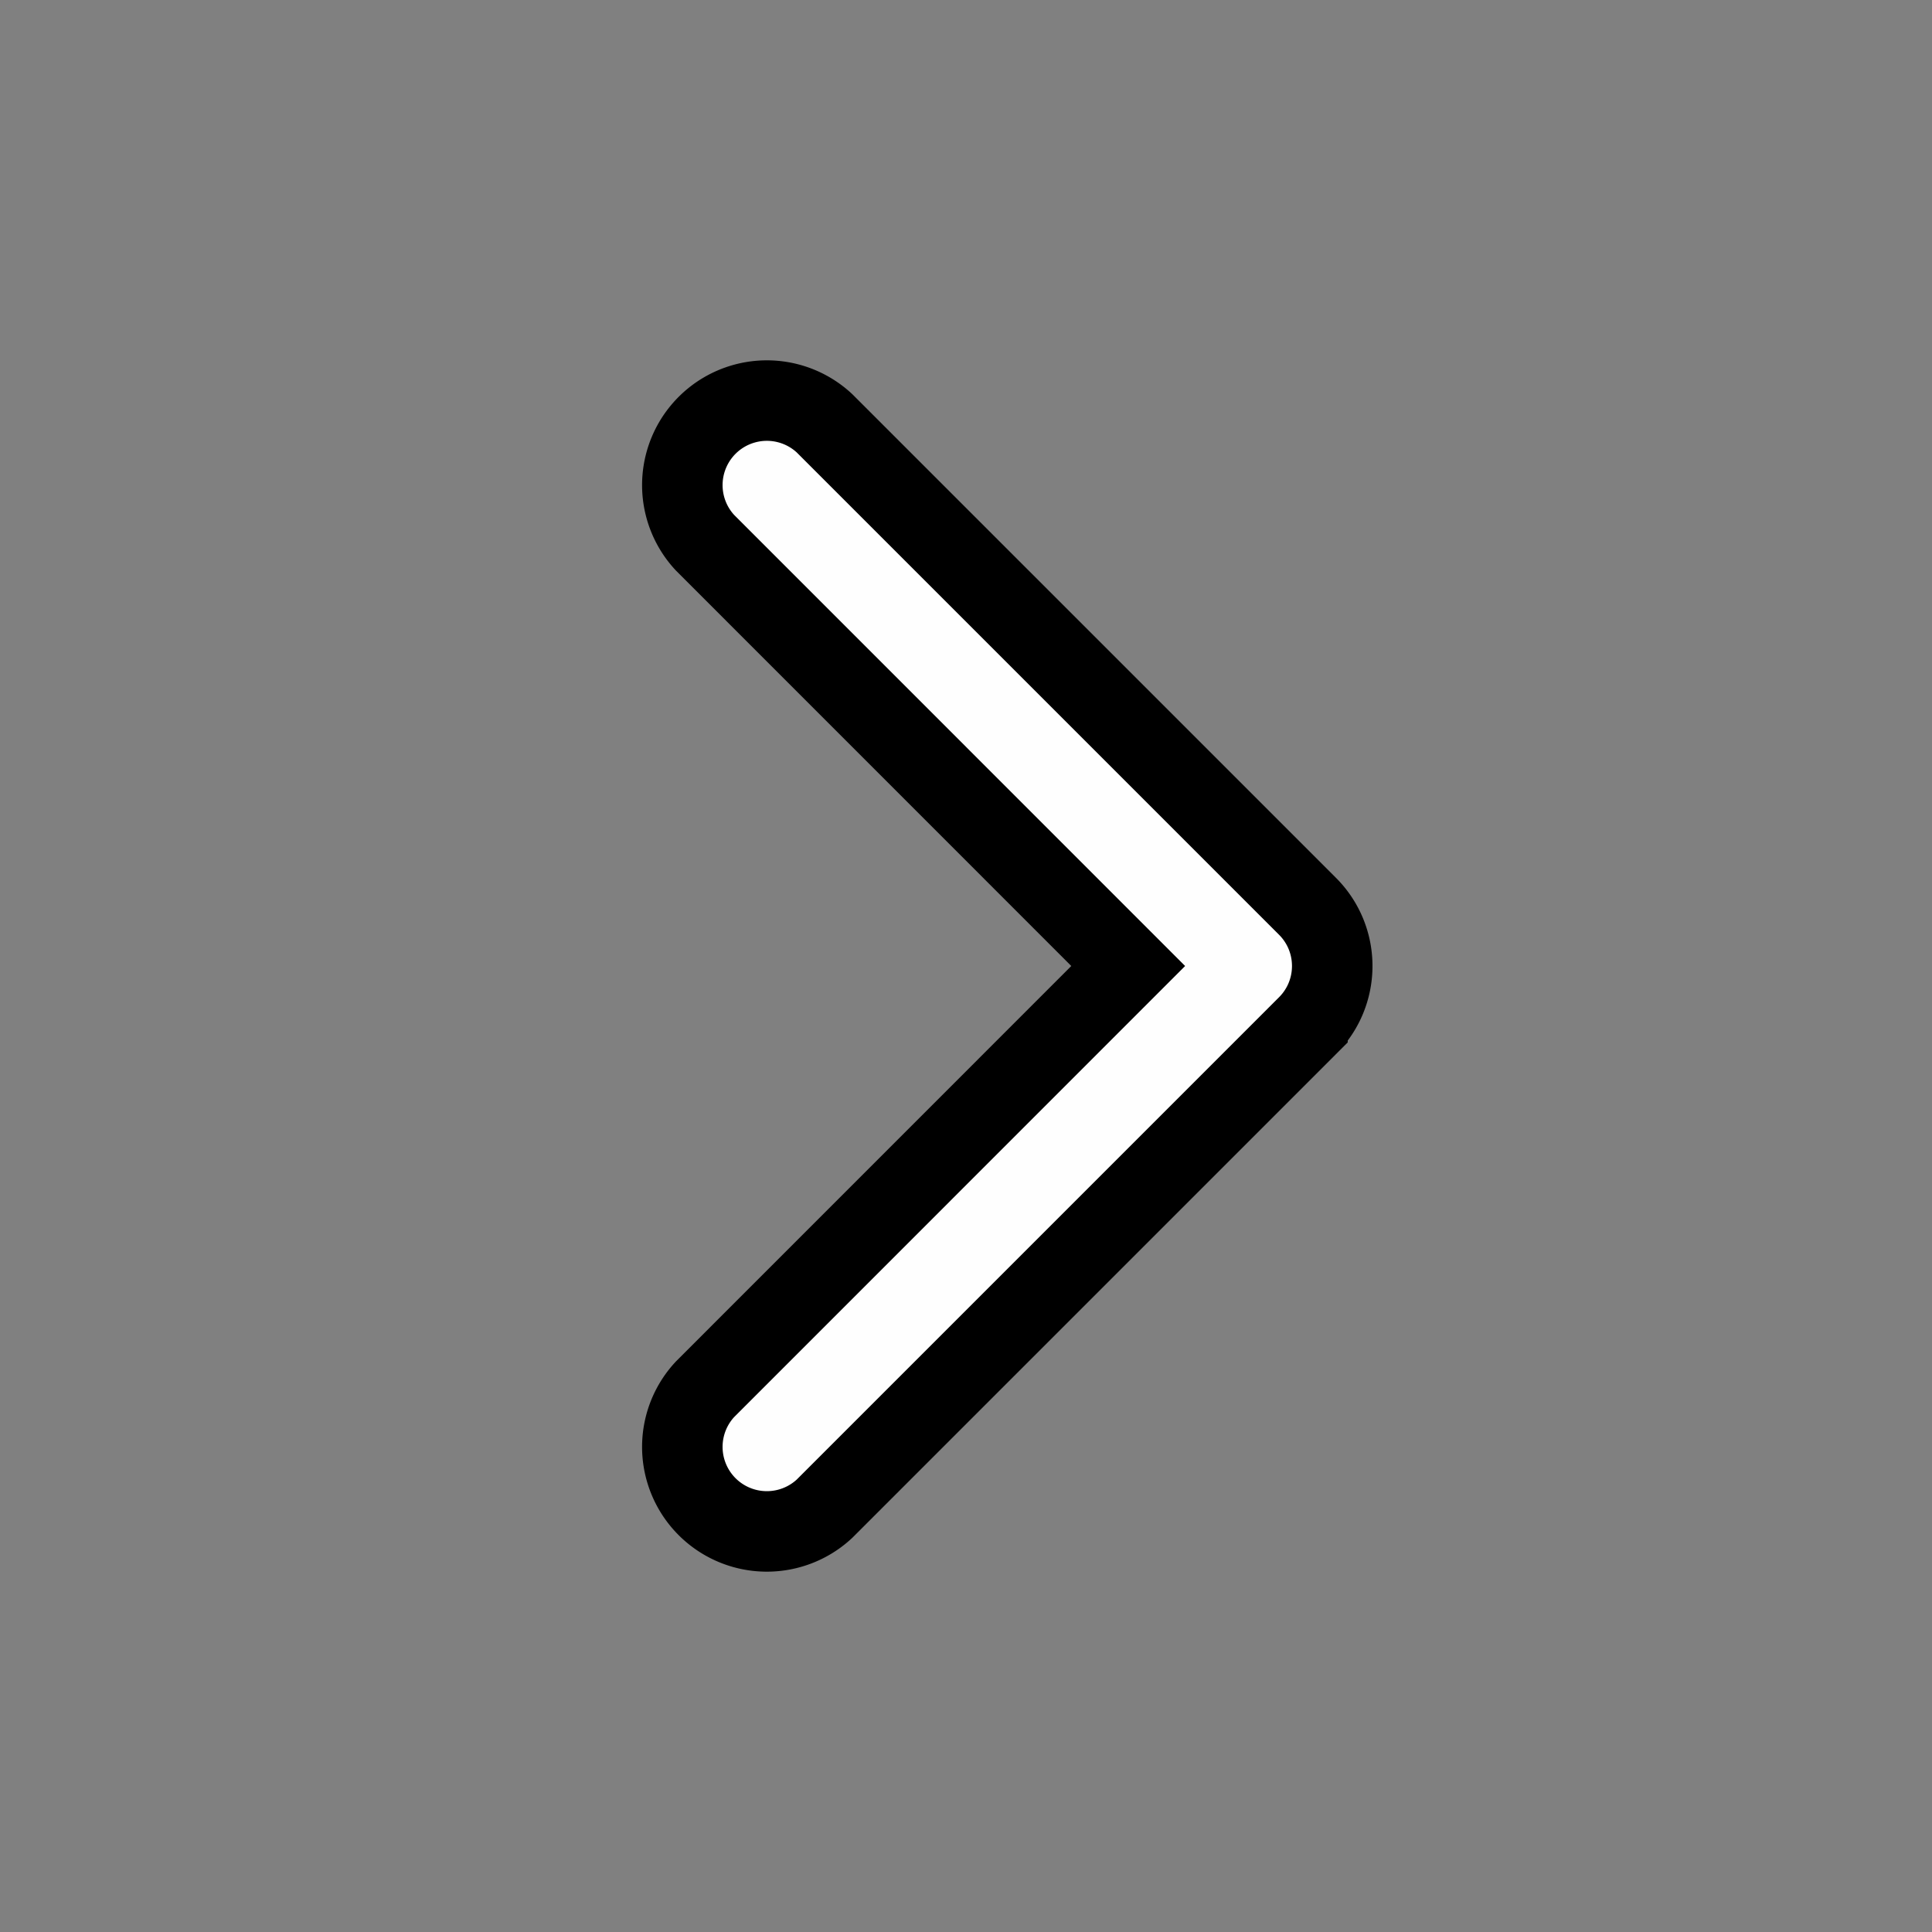 <svg viewBox="0 0 24 24" xmlns="http://www.w3.org/2000/svg"><rect x="0" y="0" width="24" height="24" fill="#808080" stroke="none"/><path d="m16.242 12.742-6 6a1.05 1.05 0 0 1-1.484-1.484L14.015 12 8.758 6.742a1.05 1.05 0 0 1 1.484-1.484l6 6c.41.41.41 1.074 0 1.484Z" fill="#fefefe" fill-rule="nonzero" class="fill-000000" stroke="#000" stroke-width="1"></path></svg>